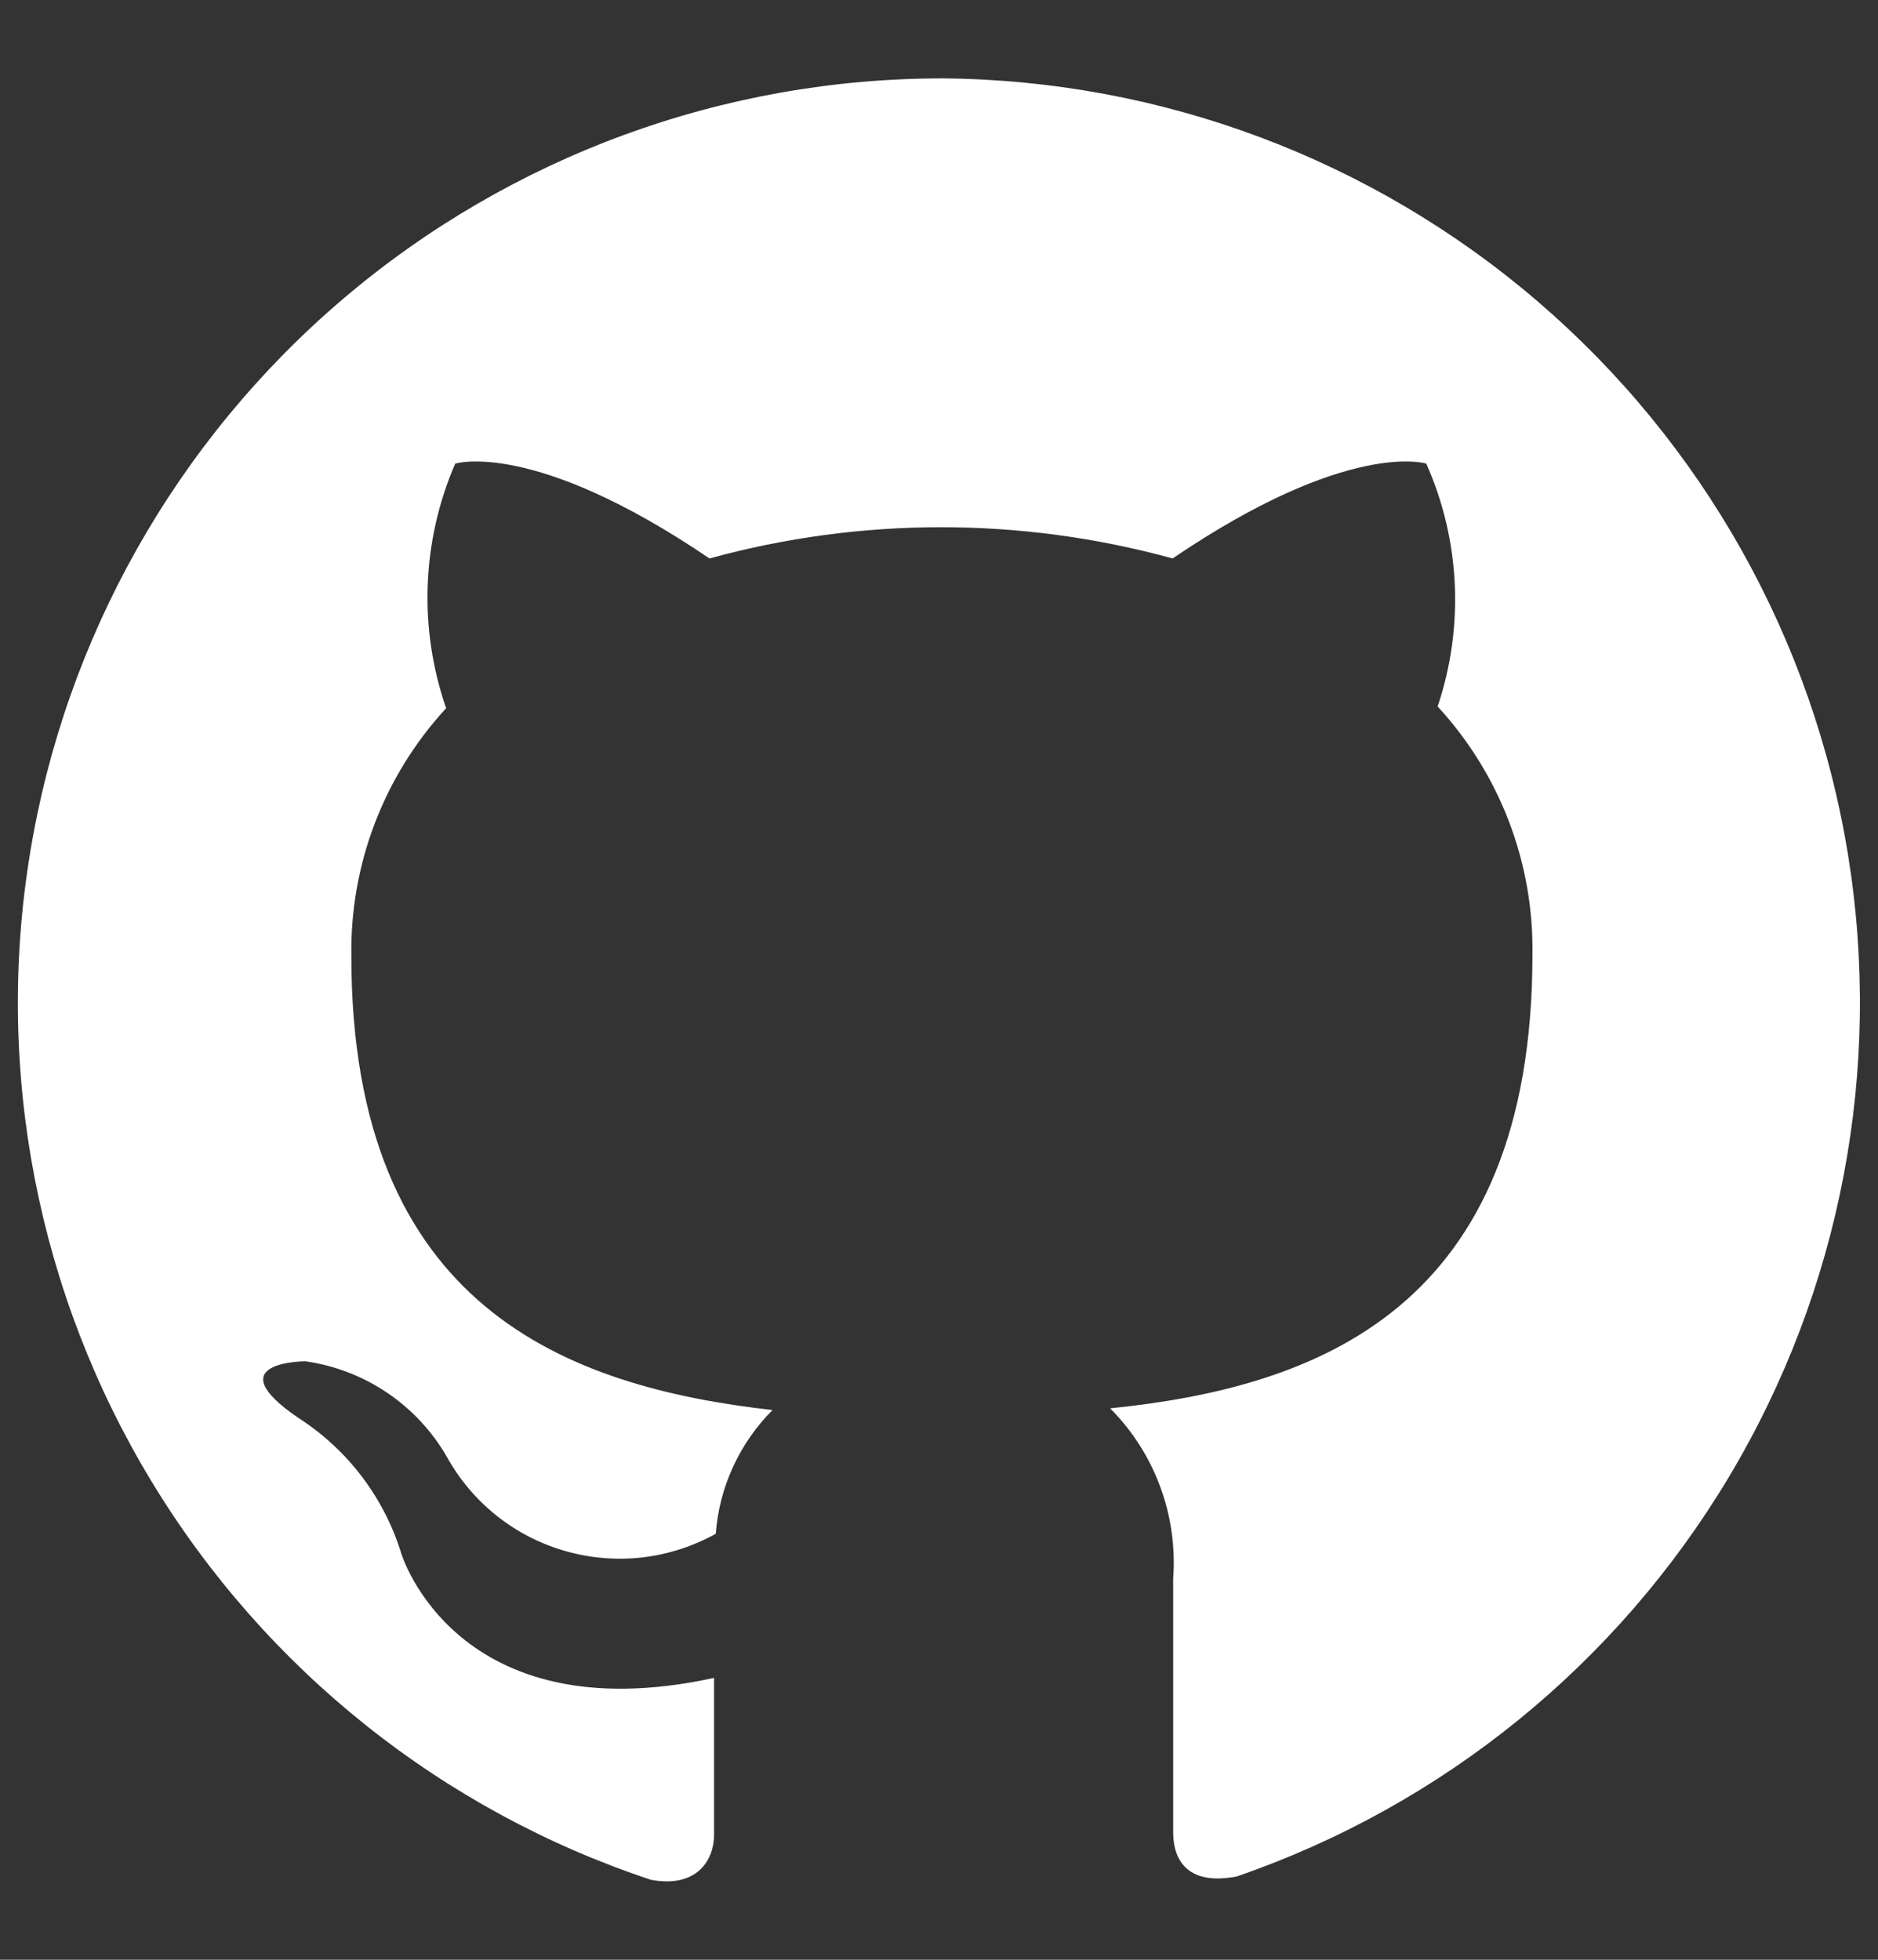 <svg width="23" height="24" viewBox="0 0 23 24" fill="none" xmlns="http://www.w3.org/2000/svg">
  <rect x="0" y="0" width="23" height="24" fill="#333333" stroke="none"/>
  <path
    fillRule="evenodd"
    clipRule="evenodd"
    d="M11.553 0.96C8.862 0.957 6.258 1.913 4.208 3.655C2.158 5.397 0.796 7.812 0.365 10.467C-0.066 13.122 0.463 15.844 1.857 18.144C3.252 20.445 5.42 22.174 7.973 23.021C8.543 23.126 8.745 22.771 8.745 22.473C8.745 22.174 8.745 21.493 8.745 20.548C5.582 21.236 4.915 19.026 4.915 19.026C4.705 18.341 4.259 17.753 3.657 17.366C2.635 16.671 3.74 16.671 3.74 16.671C4.098 16.721 4.44 16.853 4.74 17.055C5.04 17.257 5.29 17.525 5.471 17.838C5.625 18.117 5.832 18.362 6.081 18.561C6.33 18.759 6.616 18.907 6.922 18.994C7.228 19.082 7.549 19.109 7.865 19.073C8.181 19.036 8.487 18.938 8.766 18.783C8.809 18.211 9.056 17.674 9.461 17.268C6.945 16.983 4.303 16.011 4.303 11.709C4.286 10.586 4.702 9.499 5.464 8.673C5.125 7.696 5.164 6.627 5.575 5.678C5.575 5.678 6.528 5.372 8.689 6.839C10.545 6.329 12.505 6.329 14.361 6.839C16.523 5.372 17.468 5.678 17.468 5.678C17.885 6.617 17.934 7.678 17.607 8.652C18.369 9.478 18.785 10.565 18.768 11.689C18.768 16.038 16.119 16.99 13.596 17.247C13.867 17.519 14.076 17.846 14.209 18.206C14.342 18.565 14.396 18.95 14.368 19.332C14.368 20.847 14.368 22.07 14.368 22.438C14.368 22.806 14.569 23.091 15.146 22.98C17.671 22.11 19.806 20.376 21.176 18.084C22.546 15.793 23.061 13.091 22.631 10.456C22.201 7.822 20.854 5.424 18.826 3.686C16.799 1.948 14.223 0.983 11.553 0.96Z"
    fill="white"
  />
</svg>